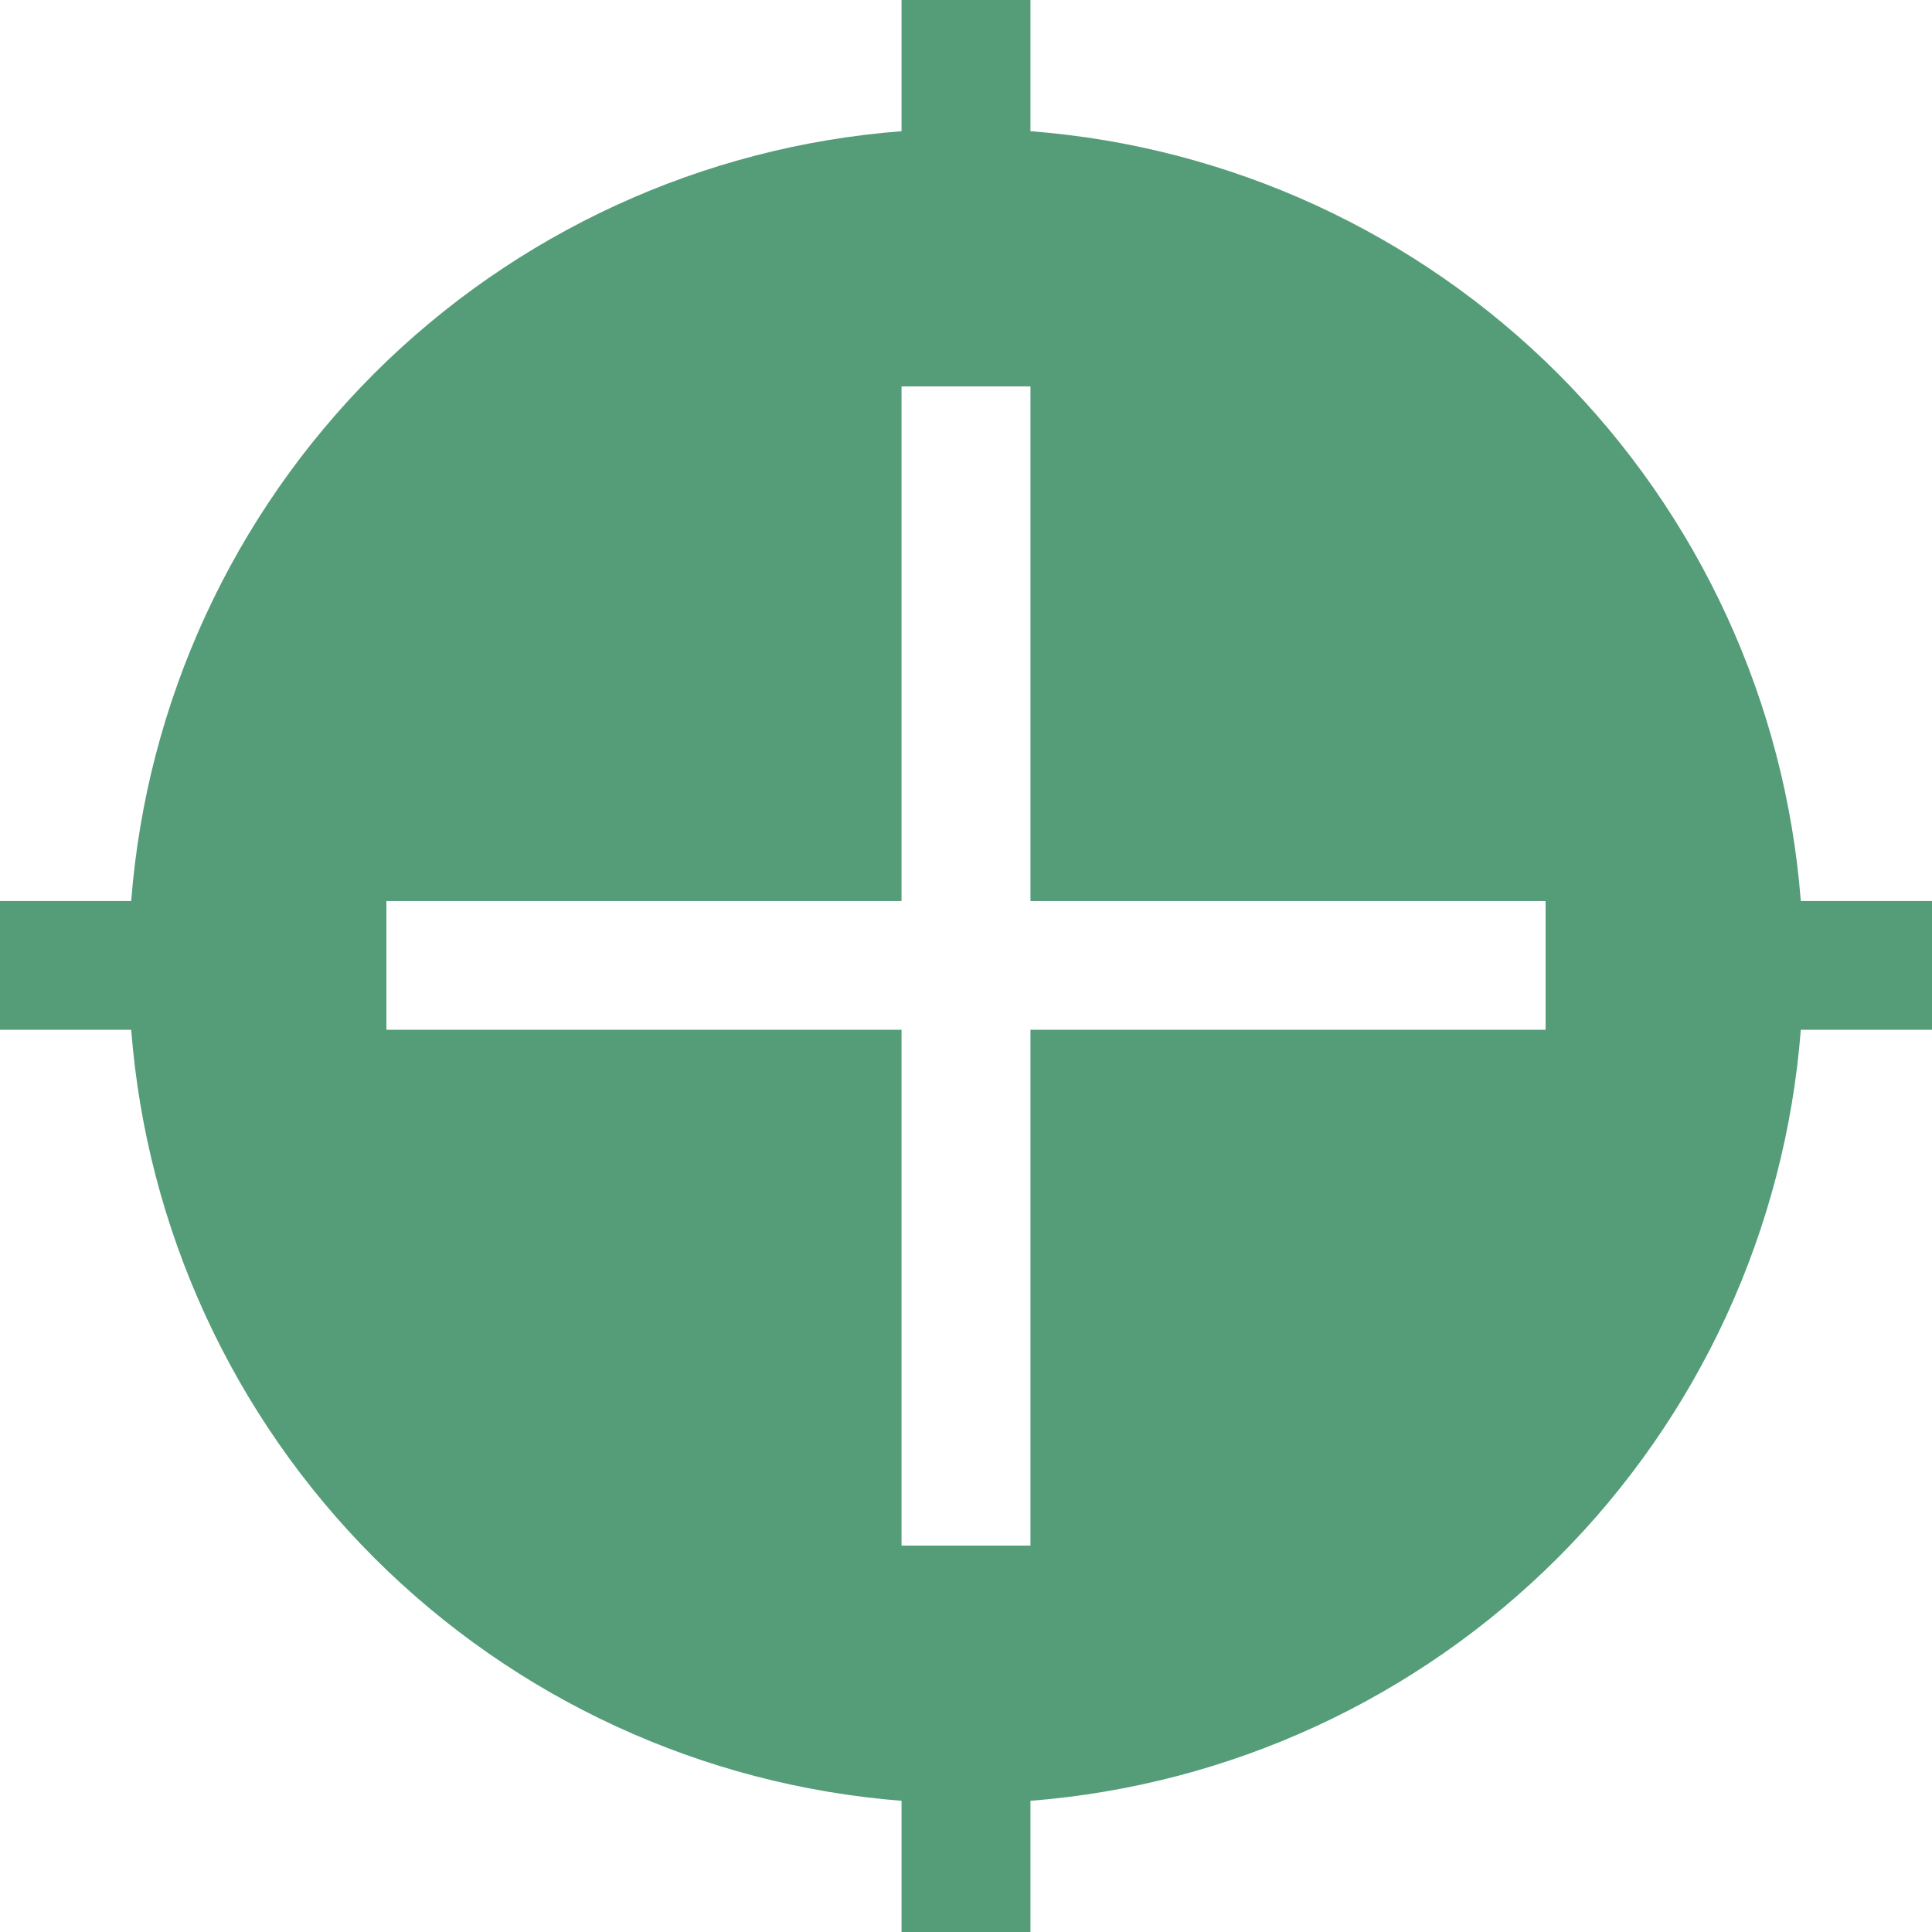 <svg width="11" height="11" viewBox="0 0 11 11" fill="none" xmlns="http://www.w3.org/2000/svg">
<g opacity="0.7" clip-path="url(#clip0_173_794)">
<path fill-rule="evenodd" clip-rule="evenodd" d="M5.867 0.747V0H5.133V0.747C4 0.834 2.934 1.324 2.13 2.127C1.326 2.931 0.835 3.996 0.747 5.13H0V5.863H0.747C0.835 6.997 1.325 8.063 2.129 8.868C2.934 9.673 3.999 10.164 5.133 10.253V11H5.867V10.253C7.001 10.164 8.066 9.673 8.871 8.868C9.675 8.063 10.165 6.997 10.253 5.863H11V5.13H10.253C10.165 3.996 9.674 2.931 8.87 2.127C8.066 1.324 7 0.834 5.867 0.747ZM5.867 2.2V5.13H8.8V5.863H5.867V8.8H5.133V5.863H2.2V5.13H5.133V2.2H5.867Z" fill="#0B733F"/>
</g>
<defs>
<clipPath id="clip0_173_794">
<rect width="11" height="11" fill="white"/>
</clipPath>
</defs>
</svg>
